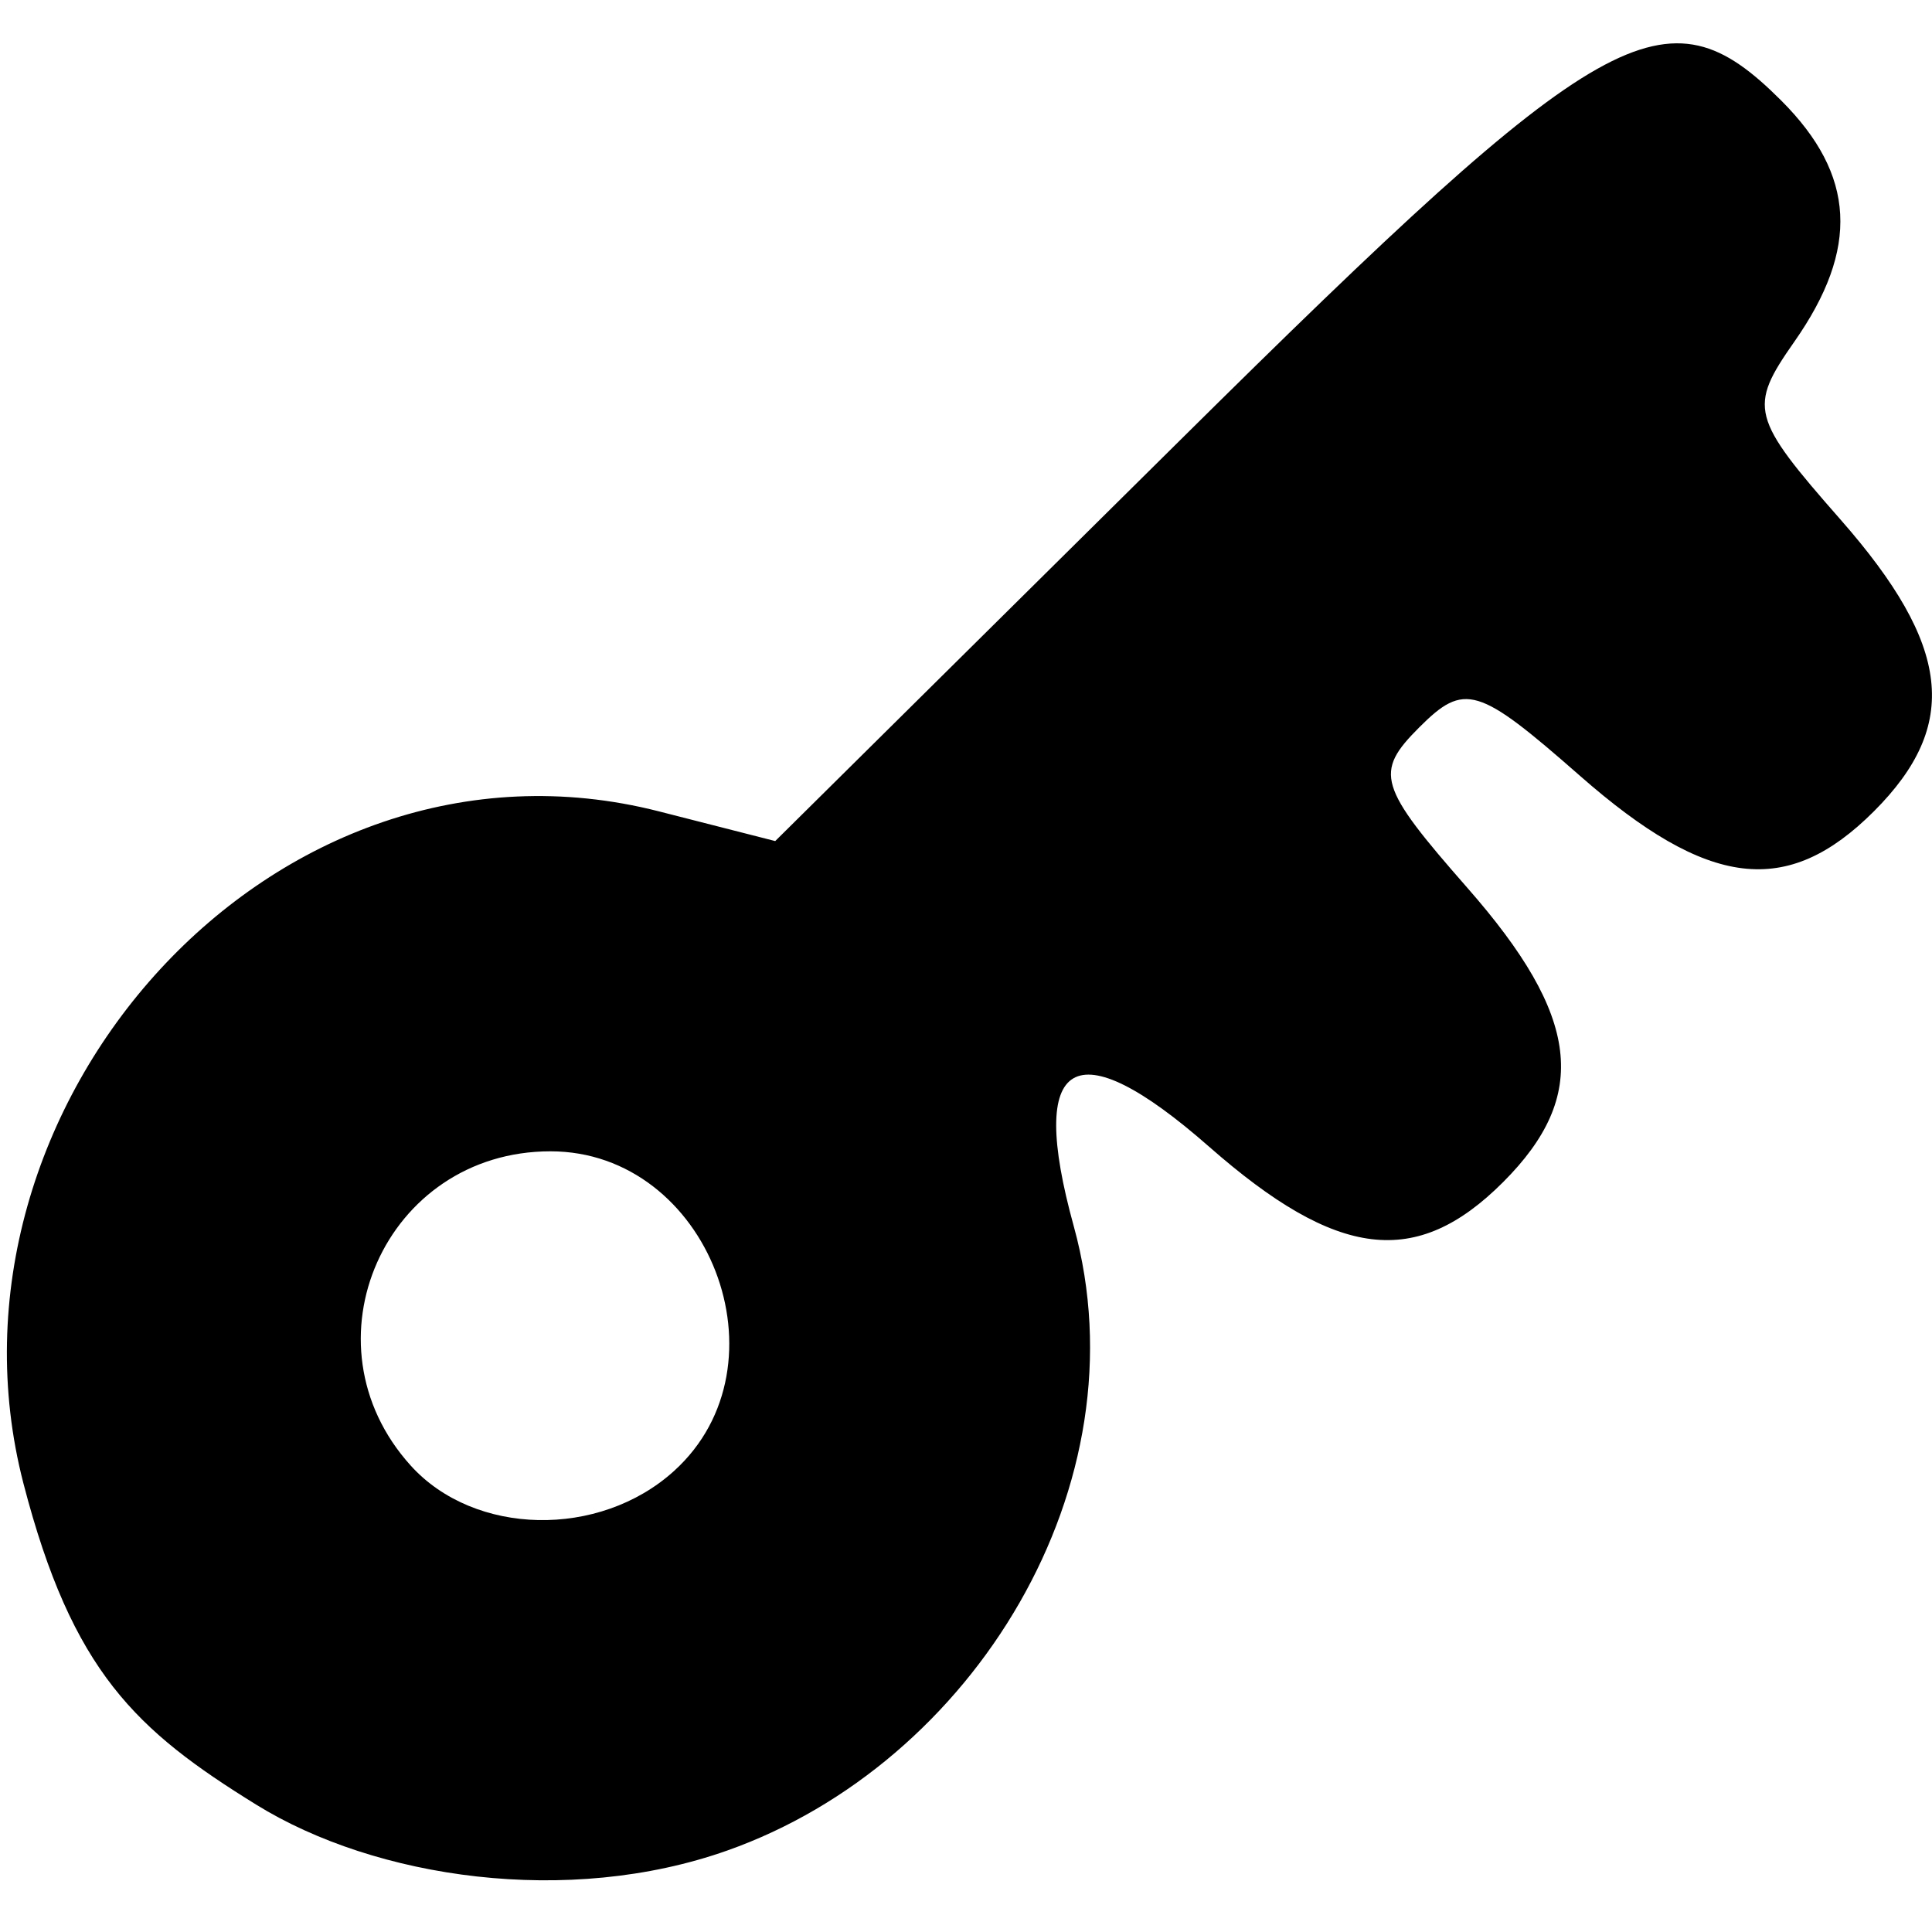 <svg xmlns="http://www.w3.org/2000/svg" width="24" height="24" viewBox="0 0 24 24"><path fill="black" d="M 0.291,18.427 C -0.917,13.759 3.391,8.855 8.185,10.079 L 9.63,10.448 14.663,5.465 c 5.279,-5.227 6.029,-5.651 7.464,-4.216 0.925,0.925 0.974,1.838 0.162,2.997 -0.572,0.817 -0.541,0.939 0.576,2.21 1.373,1.564 1.486,2.55 0.414,3.622 -1.078,1.078 -2.059,0.959 -3.656,-0.444 -1.263,-1.109 -1.431,-1.16 -1.993,-0.598 -0.561,0.561 -0.511,0.729 0.598,1.993 1.402,1.597 1.521,2.579 0.444,3.656 -1.077,1.077 -2.059,0.959 -3.653,-0.441 -1.673,-1.469 -2.263,-1.122 -1.68,0.99 0.886,3.208 -1.247,6.673 -4.305,7.754 C 7.059,23.687 4.669,23.339 3.181,22.417 1.693,21.496 0.898,20.77 0.291,18.427 Z M 8.373,18.273 C 9.829,16.955 8.804,14.302 6.838,14.302 c -2.053,0 -3.112,2.383 -1.735,3.905 0.791,0.874 2.342,0.906 3.269,0.067 z"/></svg>
